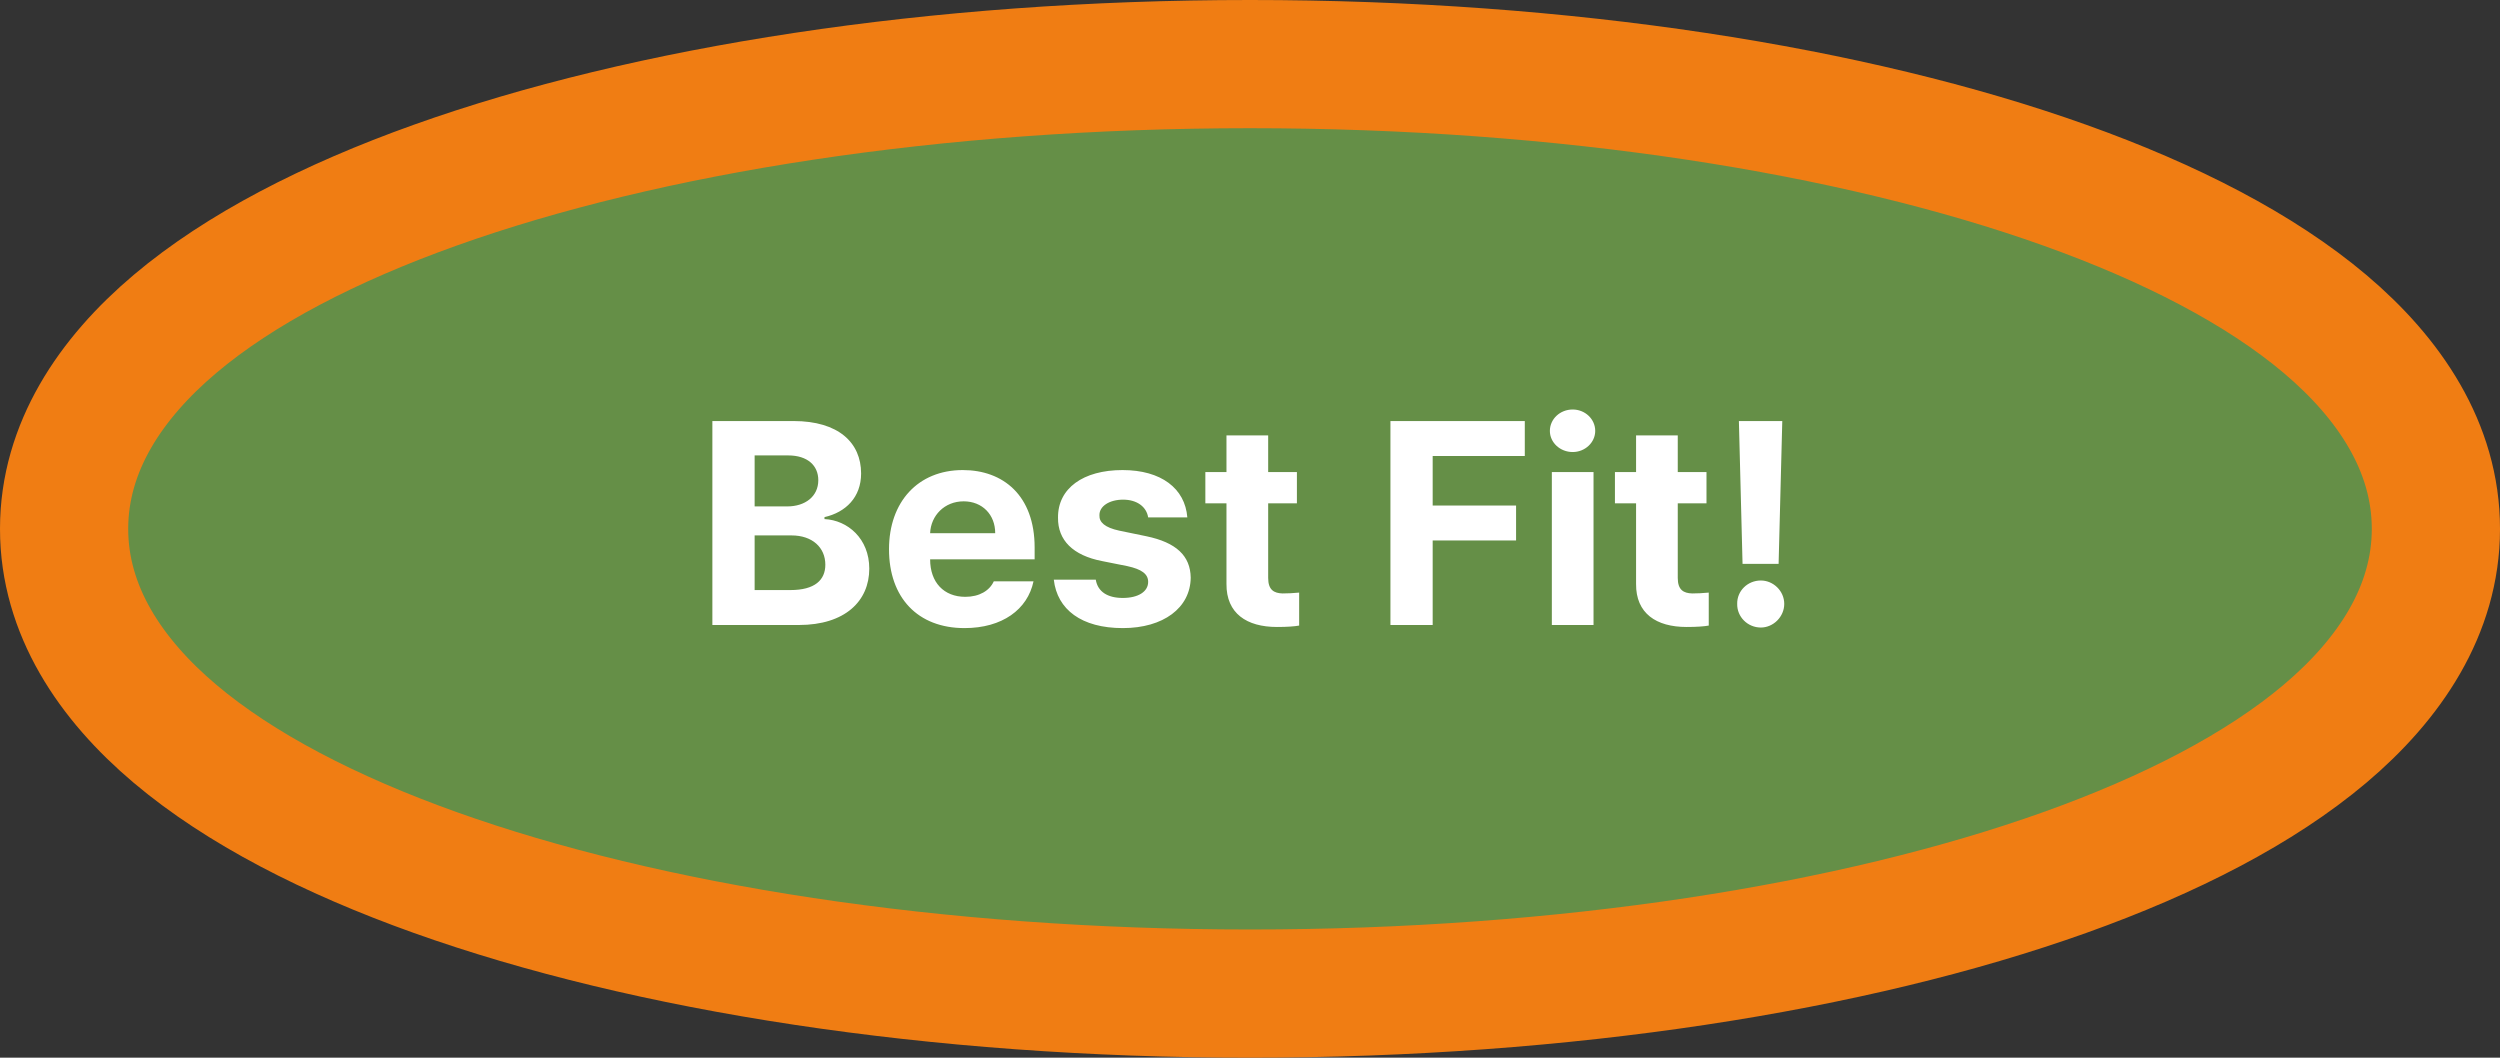 <svg width="156" height="66" viewBox="0 0 156 66" fill="none" xmlns="http://www.w3.org/2000/svg">
<rect x="0" y="0" width="156" height="66" fill="#333333" stroke="none"/>
<path d="M78 62C97.664 62 115.64 59.16 128.843 54.445C135.427 52.093 141.038 49.2 145.08 45.787C149.103 42.39 152 38.086 152 33C152 27.914 149.103 23.61 145.08 20.213C141.038 16.8 135.427 13.907 128.843 11.555C115.64 6.84 97.664 4 78 4C58.336 4 40.36 6.84 27.157 11.555C20.573 13.907 14.962 16.8 10.92 20.213C6.897 23.61 4 27.914 4 33C4 38.086 6.897 42.39 10.92 45.787C14.962 49.2 20.573 52.093 27.157 54.445C40.36 59.16 58.336 62 78 62Z" fill="#658F47" stroke="#F07D13" stroke-width="8"/>
<path d="M44.452 39V26.273H49.515C52.327 26.273 53.733 27.627 53.733 29.543C53.733 31.037 52.767 31.969 51.448 32.268V32.391C52.89 32.461 54.243 33.603 54.243 35.484C54.243 37.506 52.731 39 49.849 39H44.452ZM49.321 36.82C50.851 36.82 51.501 36.188 51.501 35.238C51.501 34.166 50.692 33.41 49.392 33.41H47.089V36.82H49.321ZM49.128 31.6C50.235 31.6 51.062 30.984 51.062 29.965C51.062 29.051 50.394 28.418 49.181 28.418H47.089V31.6H49.128ZM60.185 39.193C57.267 39.193 55.474 37.295 55.474 34.272C55.474 31.318 57.284 29.332 60.079 29.332C62.593 29.332 64.561 30.914 64.561 34.166V34.904H58.04C58.04 36.346 58.901 37.242 60.237 37.242C61.116 37.242 61.749 36.855 62.013 36.275H64.491C64.122 38.033 62.54 39.193 60.185 39.193ZM58.04 33.27H62.101C62.101 32.109 61.292 31.283 60.132 31.283C58.937 31.283 58.084 32.171 58.04 33.27ZM71.645 32.285C71.54 31.617 70.942 31.178 70.081 31.178C69.237 31.178 68.587 31.582 68.605 32.162C68.587 32.584 68.939 32.918 69.835 33.111L71.54 33.463C73.386 33.85 74.282 34.676 74.3 36.047C74.282 37.928 72.595 39.193 70.064 39.193C67.48 39.193 65.968 38.033 65.757 36.17H68.376C68.499 36.926 69.114 37.312 70.064 37.312C71.013 37.312 71.645 36.926 71.645 36.31C71.645 35.818 71.241 35.52 70.345 35.326L68.763 35.01C66.952 34.658 66.003 33.709 66.02 32.303C66.003 30.475 67.585 29.332 70.046 29.332C72.454 29.332 73.948 30.475 74.089 32.285H71.645ZM80.927 29.455V31.406H79.134V36.065C79.134 36.82 79.503 37.014 80.03 37.031C80.294 37.031 80.751 37.014 81.067 36.978V39.035C80.786 39.088 80.329 39.123 79.679 39.123C77.798 39.123 76.515 38.279 76.532 36.434V31.406H75.214V29.455H76.532V27.17H79.134V29.455H80.927ZM86.763 39V26.273H95.147V28.453H89.399V31.547H94.603V33.727H89.399V39H86.763ZM96.835 39V29.455H99.436V39H96.835ZM98.136 28.207C97.345 28.207 96.712 27.609 96.712 26.889C96.712 26.15 97.345 25.553 98.136 25.553C98.909 25.553 99.542 26.15 99.542 26.889C99.542 27.609 98.909 28.207 98.136 28.207ZM106.485 29.455V31.406H104.692V36.065C104.692 36.82 105.062 37.014 105.589 37.031C105.853 37.031 106.31 37.014 106.626 36.978V39.035C106.345 39.088 105.888 39.123 105.237 39.123C103.356 39.123 102.073 38.279 102.091 36.434V31.406H100.772V29.455H102.091V27.17H104.692V29.455H106.485ZM111.214 26.273L110.985 35.185H108.735L108.507 26.273H111.214ZM109.878 39.158C109.052 39.158 108.384 38.49 108.401 37.682C108.384 36.873 109.052 36.223 109.878 36.223C110.651 36.223 111.337 36.873 111.337 37.682C111.337 38.49 110.651 39.158 109.878 39.158Z" fill="white"/>
</svg>

